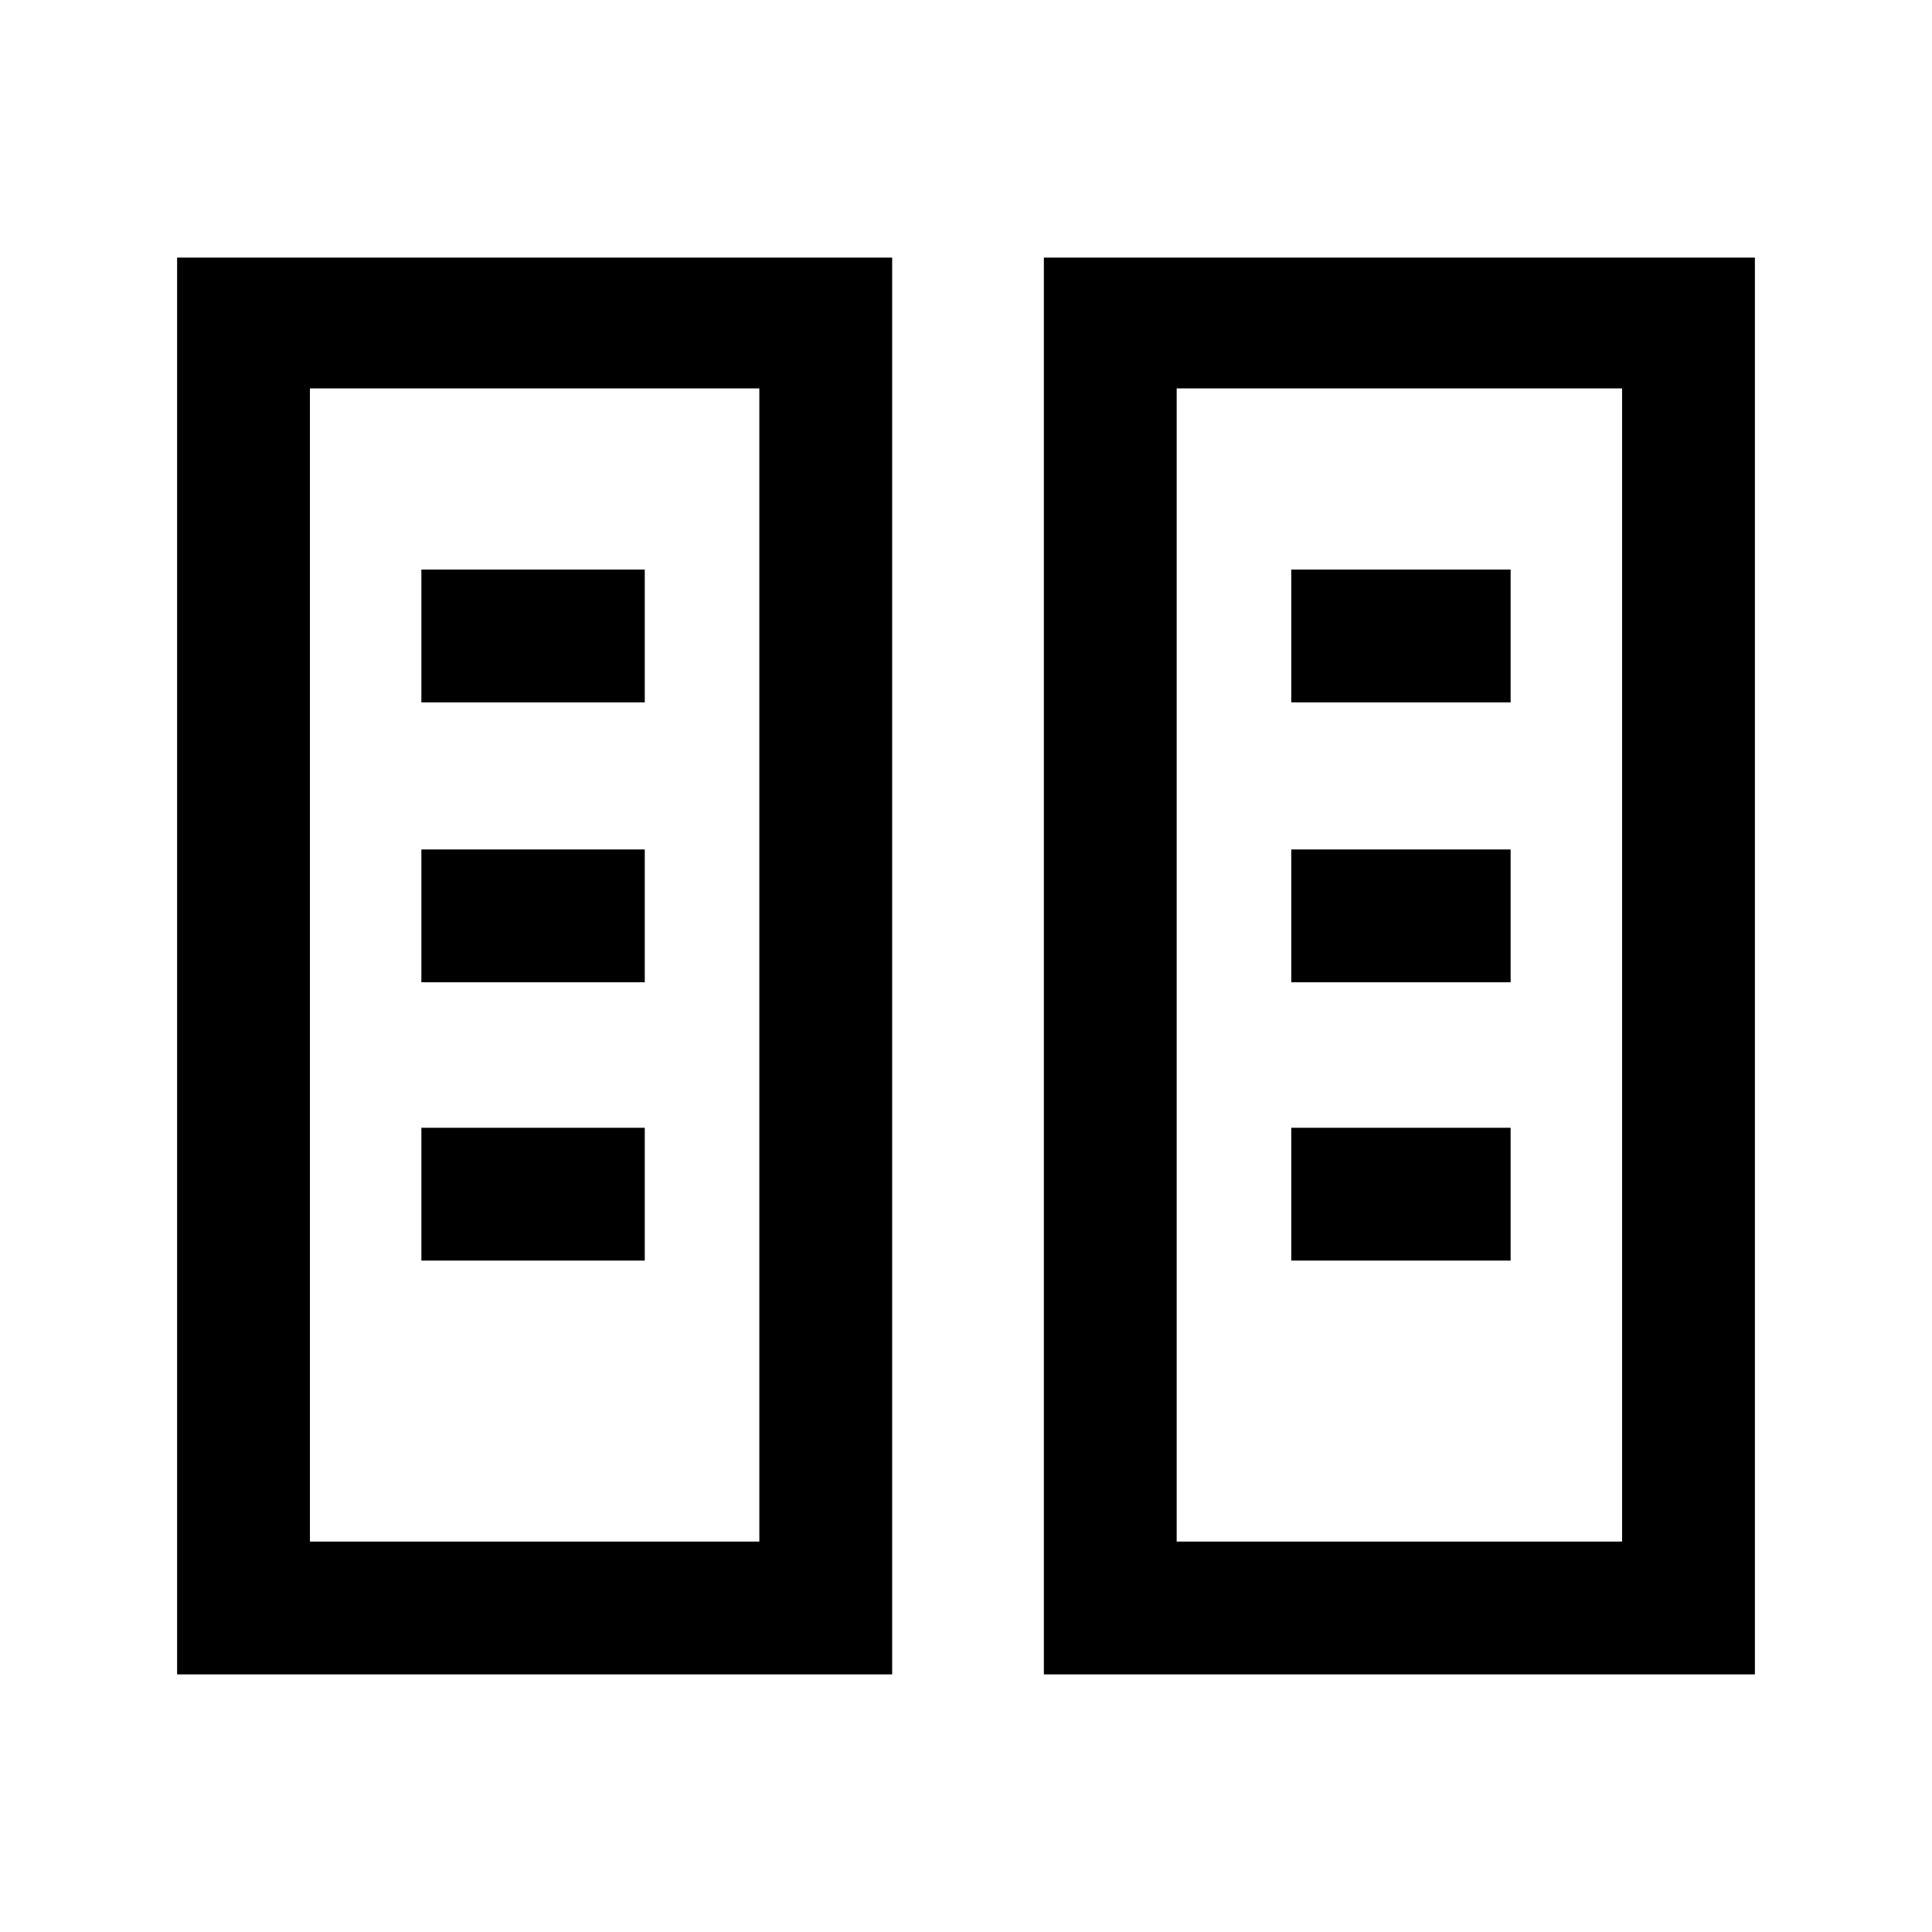 <svg xmlns="http://www.w3.org/2000/svg" height="24" viewBox="0 -960 960 960" width="24"><path d="M88-128v-704h355.31v704H88Zm430.69 0v-704H872v704H518.69ZM154-194h223.31v-573H154v573Zm430.69 0H806v-573H584.69v573ZM209.38-333.62h111v-66h-111v66Zm432.24 0h109v-66h-109v66Zm-432.24-138.3h111v-66h-111v66Zm432.24 0h109v-66h-109v66ZM209.38-611h111v-66h-111v66Zm432.24 0h109v-66h-109v66ZM154-194h223.31H154Zm430.69 0H806 584.69Z"/></svg>
